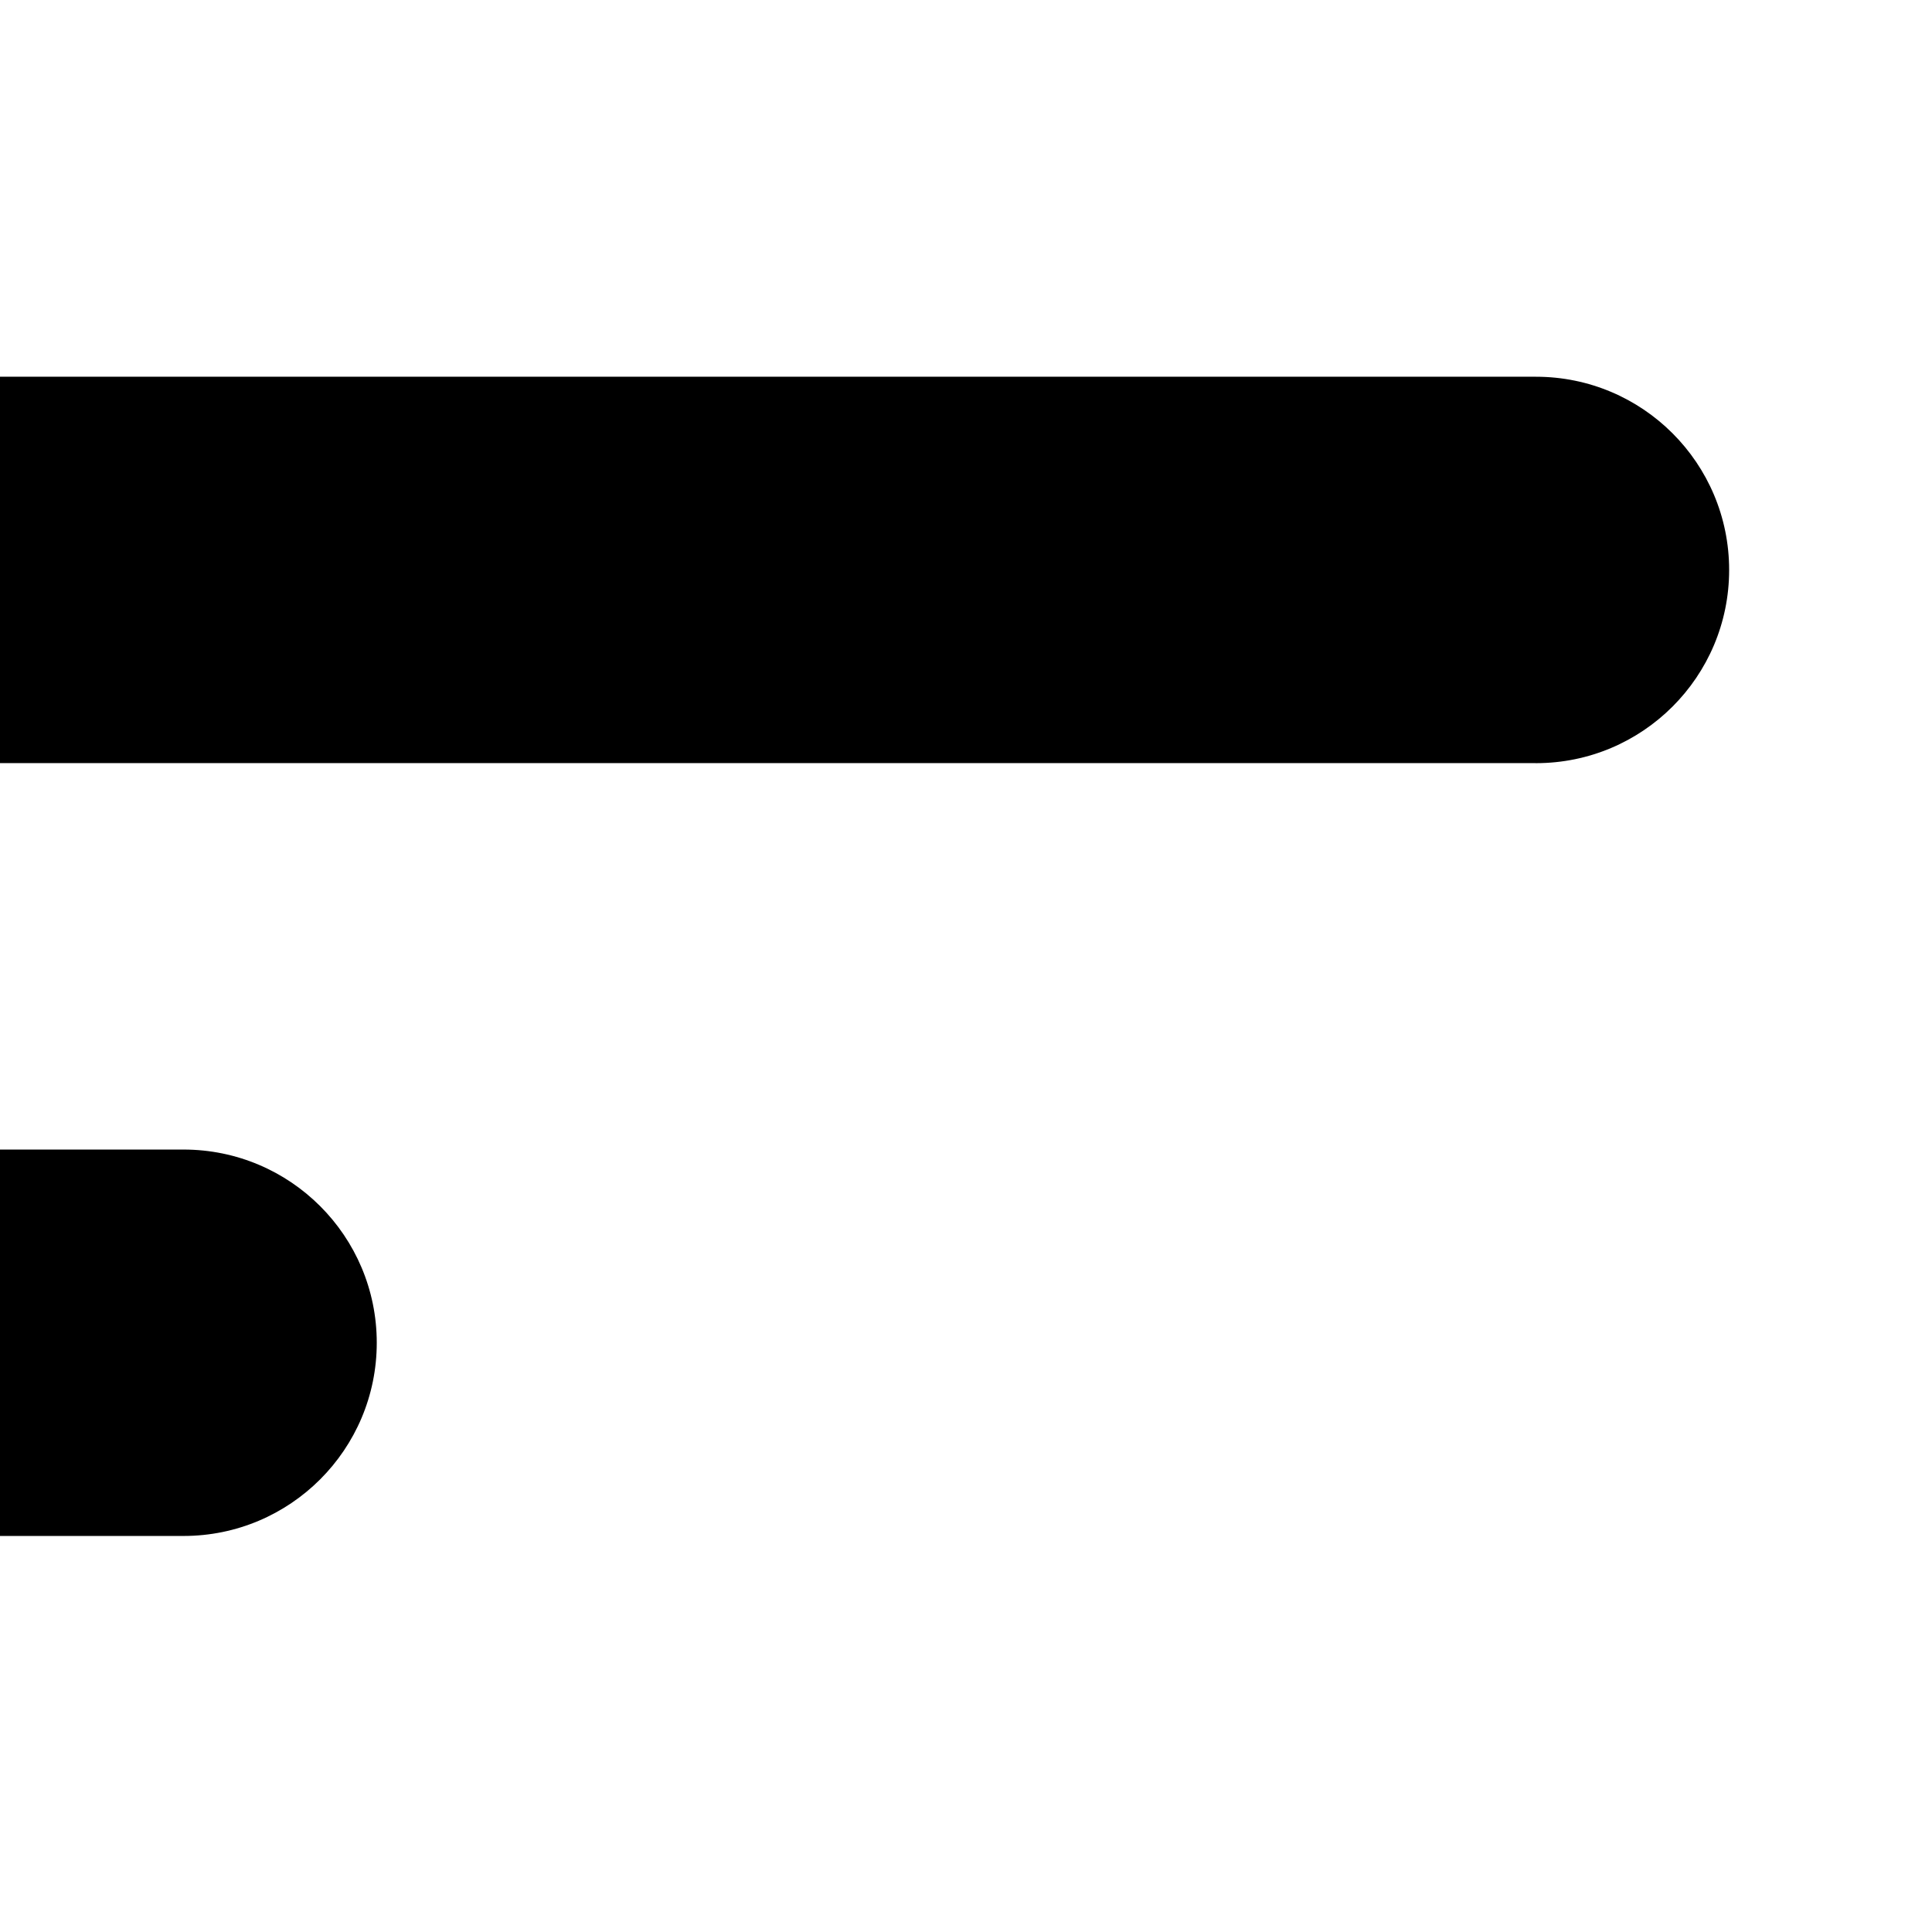 <?xml version="1.0" encoding="utf-8"?>
<!-- Generator: Adobe Illustrator 13.0.0, SVG Export Plug-In . SVG Version: 6.00 Build 14948)  -->
<!DOCTYPE svg PUBLIC "-//W3C//DTD SVG 1.1//EN" "http://www.w3.org/Graphics/SVG/1.1/DTD/svg11.dtd">
<svg version="1.1" id="Ebene_1" xmlns="http://www.w3.org/2000/svg" xmlns:xlink="http://www.w3.org/1999/xlink" x="0px" y="0px"
	 width="100px" height="100px" viewBox="0 0 100 100" enable-background="new 0 0 100 100" xml:space="preserve">
<path d="M9.501,59.501L9.501,59.501L9.501,59.501L-0.5,59.502l0.002,20L9.481,79.5c0.007,0,0.013,0.001,0.02,0.001
	c5.523,0,10-4.478,10-10S15.024,59.501,9.501,59.501z M79.502,19.5v-0.001h-80v19.999h79.94c0.02,0,0.038,0.003,0.058,0.003
	c5.523,0,10-4.477,10-10C89.5,23.978,85.024,19.501,79.502,19.5z"/>
</svg>

